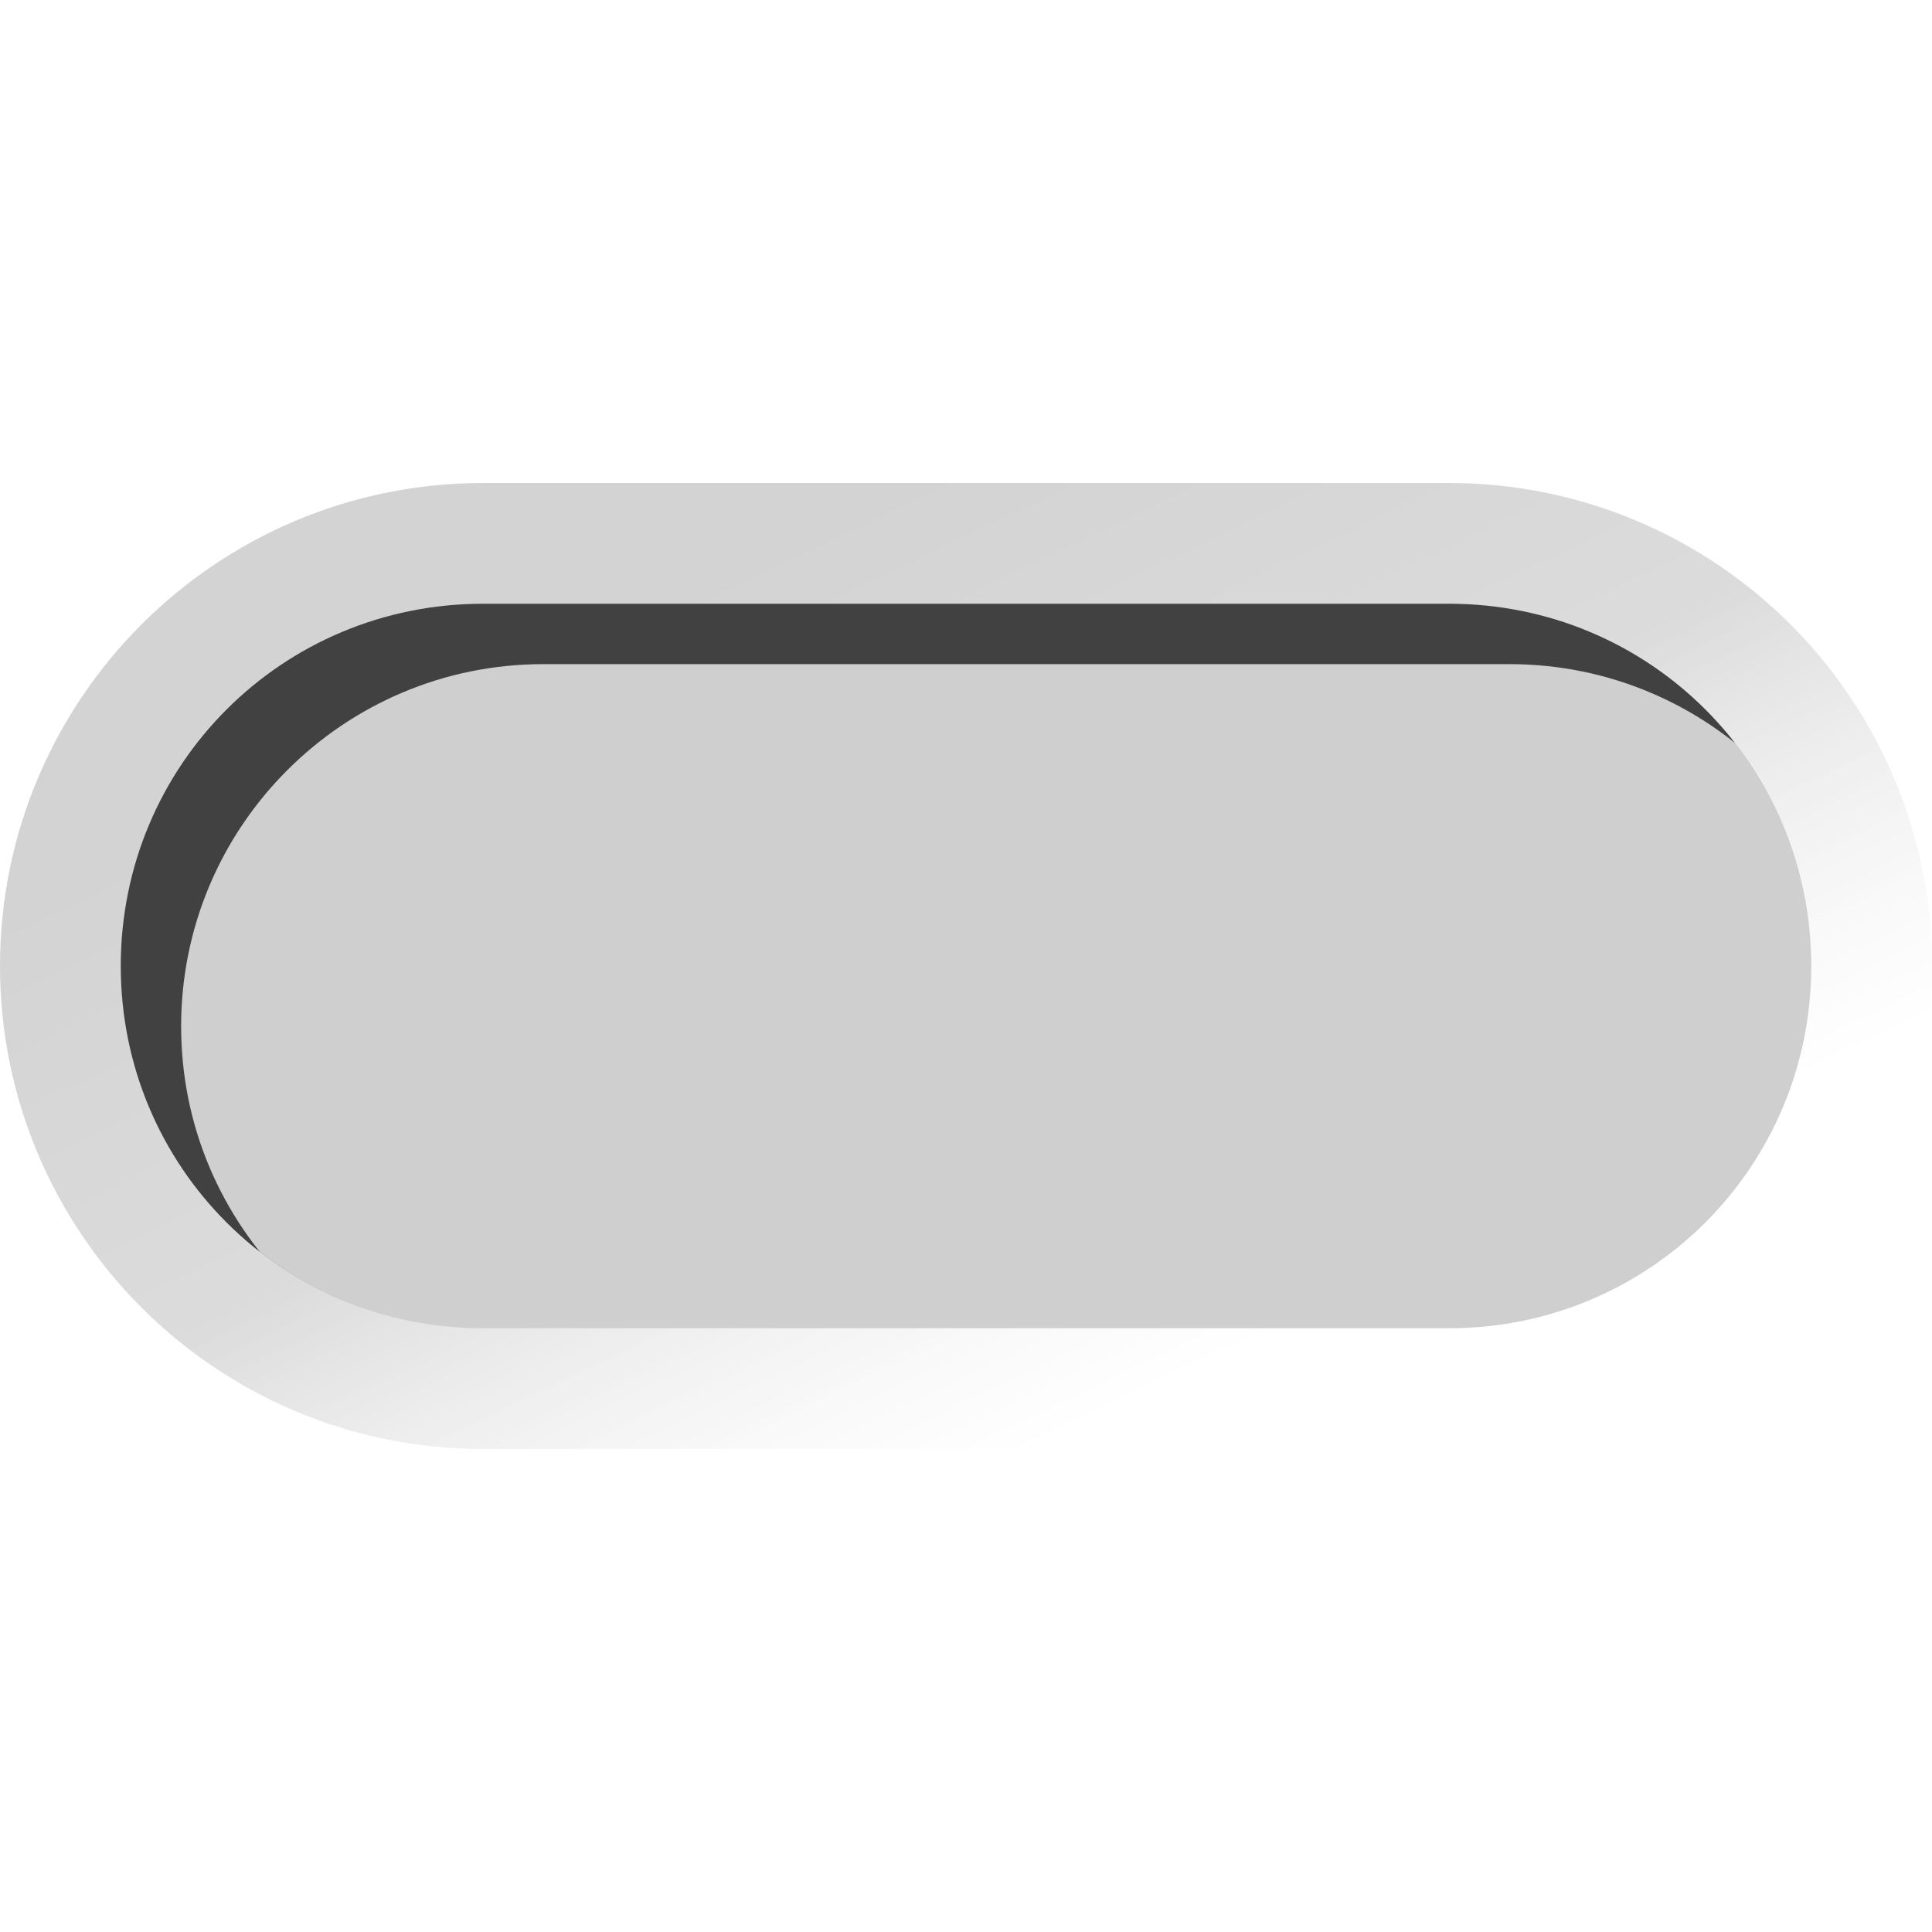 <?xml version="1.0" encoding="UTF-8" standalone="no"?>
<svg xmlns:rdf="http://www.w3.org/1999/02/22-rdf-syntax-ns#" xmlns="http://www.w3.org/2000/svg" height="16" width="16" version="1.1" xmlns:cc="http://creativecommons.org/ns#" xmlns:xlink="http://www.w3.org/1999/xlink" viewBox="0 0 16 16" xmlns:dc="http://purl.org/dc/elements/1.1/">
 <defs>
  <filter id="filter4182" style="color-interpolation-filters:sRGB" height="1.094" width="1.044" y="-.047" x="-.022">
   <feGaussianBlur stdDeviation="0.138"/>
  </filter>
  <clipPath id="clipPath4192" clipPathUnits="userSpaceOnUse">
   <path style="fill-opacity:.188;fill-rule:evenodd" d="m4 1c-1.663 0-3 1.337-3 3s1.337 3 3 3h8c1.663 0 3-1.337 3-3s-1.337-3-3-3h-8z"/>
  </clipPath>
  <linearGradient id="linearGradient4202" y2=".5" gradientUnits="userSpaceOnUse" x2="6.318" gradientTransform="translate(0,4)" y1="7.5" x1="9.682">
   <stop style="stop-color:#fff;stop-opacity:.125" offset="0"/>
   <stop style="stop-color:#323232;stop-opacity:.251" offset=".5"/>
   <stop style="stop-opacity:.251" offset="1"/>
  </linearGradient>
 </defs>
 <path style="stroke-linejoin:round;stroke-opacity:.686;stroke:url(#linearGradient4202);stroke-linecap:round;fill:none" d="m4 11.5c-1.933 0-3.5-1.567-3.5-3.5s1.567-3.5 3.5-3.5h8c1.933 0 3.5 1.567 3.5 3.5s-1.567 3.5-3.5 3.5z"/>
 <path style="fill-opacity:.188;fill-rule:evenodd" d="m4 5c-1.663 0-3 1.337-3 3s1.337 3 3 3h8c1.663 0 3-1.337 3-3s-1.337-3-3-3h-8z"/>
 <path style="stroke-linejoin:round;stroke-opacity:.686;filter:url(#filter4182);stroke:#000;stroke-linecap:round;fill:none" d="m4.5 8c-1.933 0-3.5-1.567-3.5-3.5s1.567-3.5 3.5-3.5h8c1.933 0 3.5 1.567 3.5 3.5s-1.567 3.5-3.5 3.5z" clip-path="url(#clipPath4192)" transform="translate(0,4)"/>
</svg>

